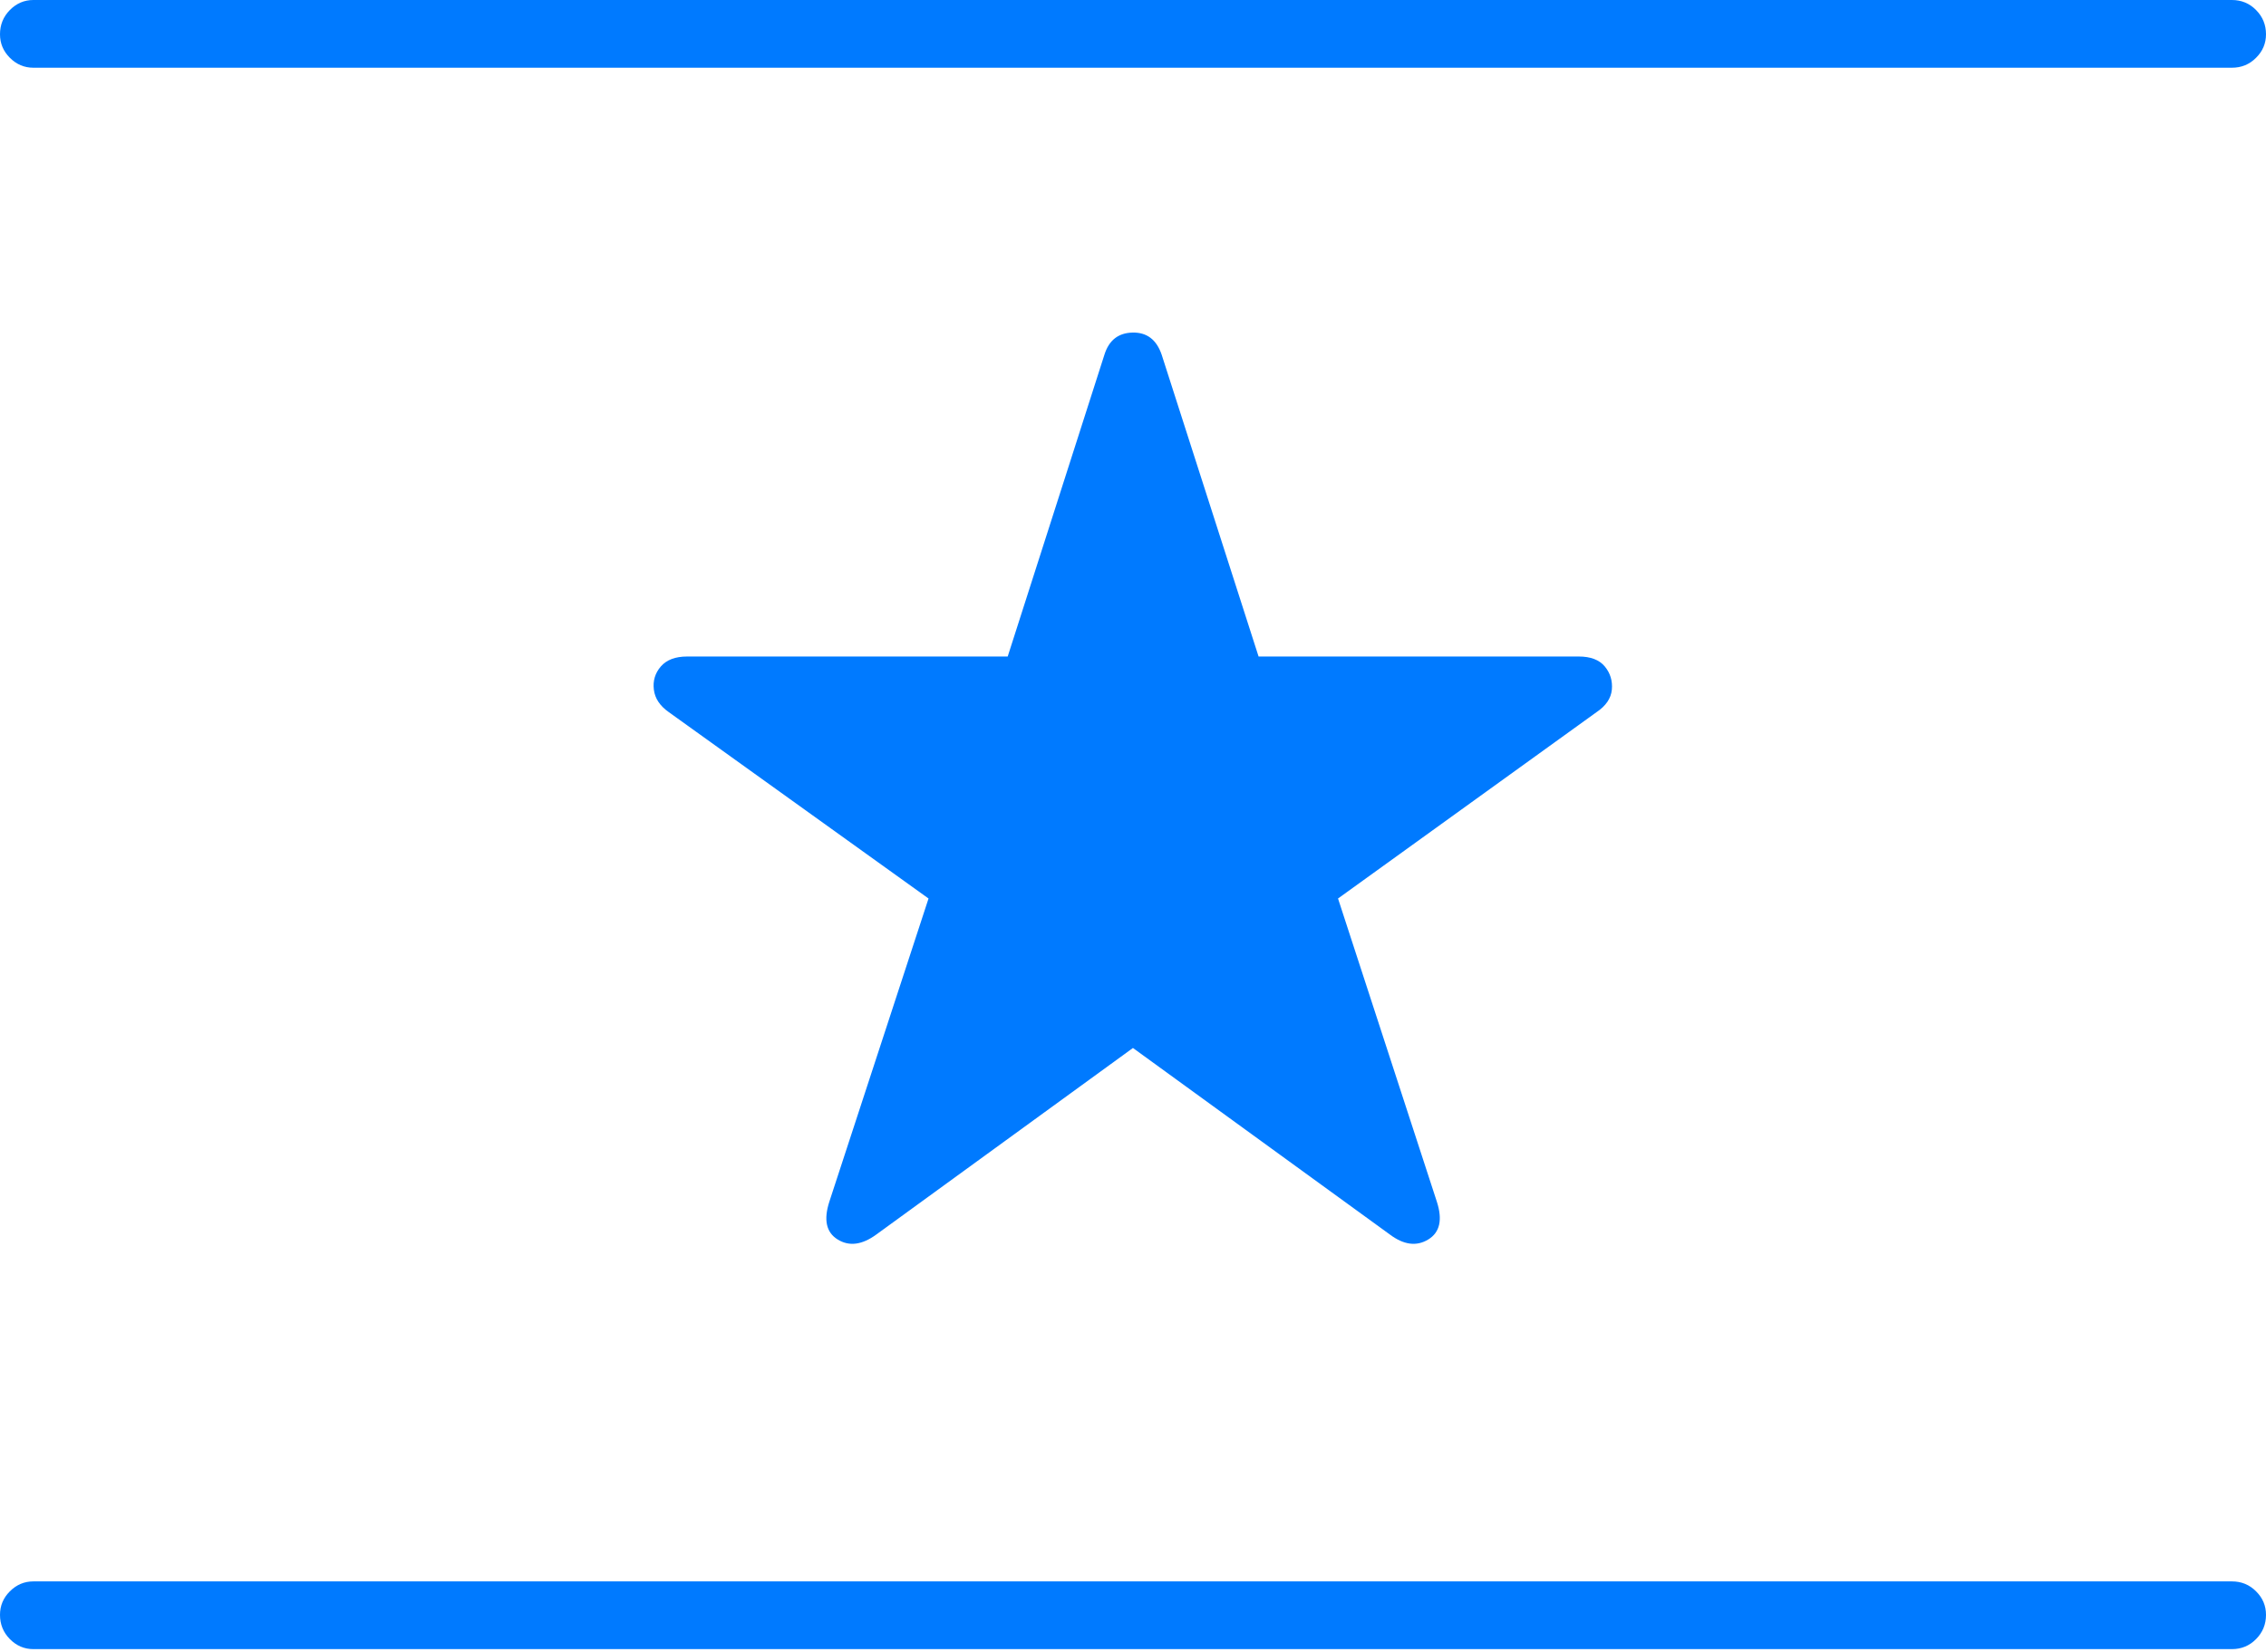 <?xml version="1.0" encoding="UTF-8"?>
<!--Generator: Apple Native CoreSVG 175-->
<!DOCTYPE svg
PUBLIC "-//W3C//DTD SVG 1.1//EN"
       "http://www.w3.org/Graphics/SVG/1.1/DTD/svg11.dtd">
<svg version="1.1" xmlns="http://www.w3.org/2000/svg" xmlns:xlink="http://www.w3.org/1999/xlink" width="24.387" height="17.783">
 <g>
  <rect height="17.783" opacity="0" width="24.387" x="0" y="0"/>
  <path d="M0 17.383Q0 17.536 0.106 17.644Q0.213 17.752 0.359 17.752L24.02 17.752Q24.174 17.752 24.28 17.644Q24.387 17.536 24.387 17.383Q24.387 17.236 24.28 17.13Q24.174 17.023 24.02 17.023L0.359 17.023Q0.213 17.023 0.106 17.13Q0 17.236 0 17.383ZM0 0.369Q0 0.516 0.106 0.622Q0.213 0.729 0.359 0.729L24.02 0.729Q24.174 0.729 24.28 0.622Q24.387 0.516 24.387 0.369Q24.387 0.216 24.28 0.108Q24.174 0 24.02 0L0.359 0Q0.213 0 0.106 0.108Q0 0.216 0 0.369ZM9.431 13.289L12.193 11.281L14.958 13.289Q15.182 13.457 15.37 13.343Q15.559 13.229 15.463 12.934L14.4 9.672L17.182 7.666Q17.333 7.565 17.347 7.424Q17.36 7.282 17.271 7.174Q17.182 7.067 16.991 7.067L13.545 7.067L12.502 3.818Q12.419 3.575 12.189 3.58Q11.959 3.585 11.886 3.818L10.845 7.067L7.395 7.067Q7.205 7.067 7.112 7.174Q7.019 7.282 7.037 7.424Q7.054 7.565 7.198 7.666L9.993 9.672L8.926 12.934Q8.83 13.229 9.016 13.343Q9.201 13.457 9.431 13.289Z" fill="#007aff"/>
 </g>
</svg>
